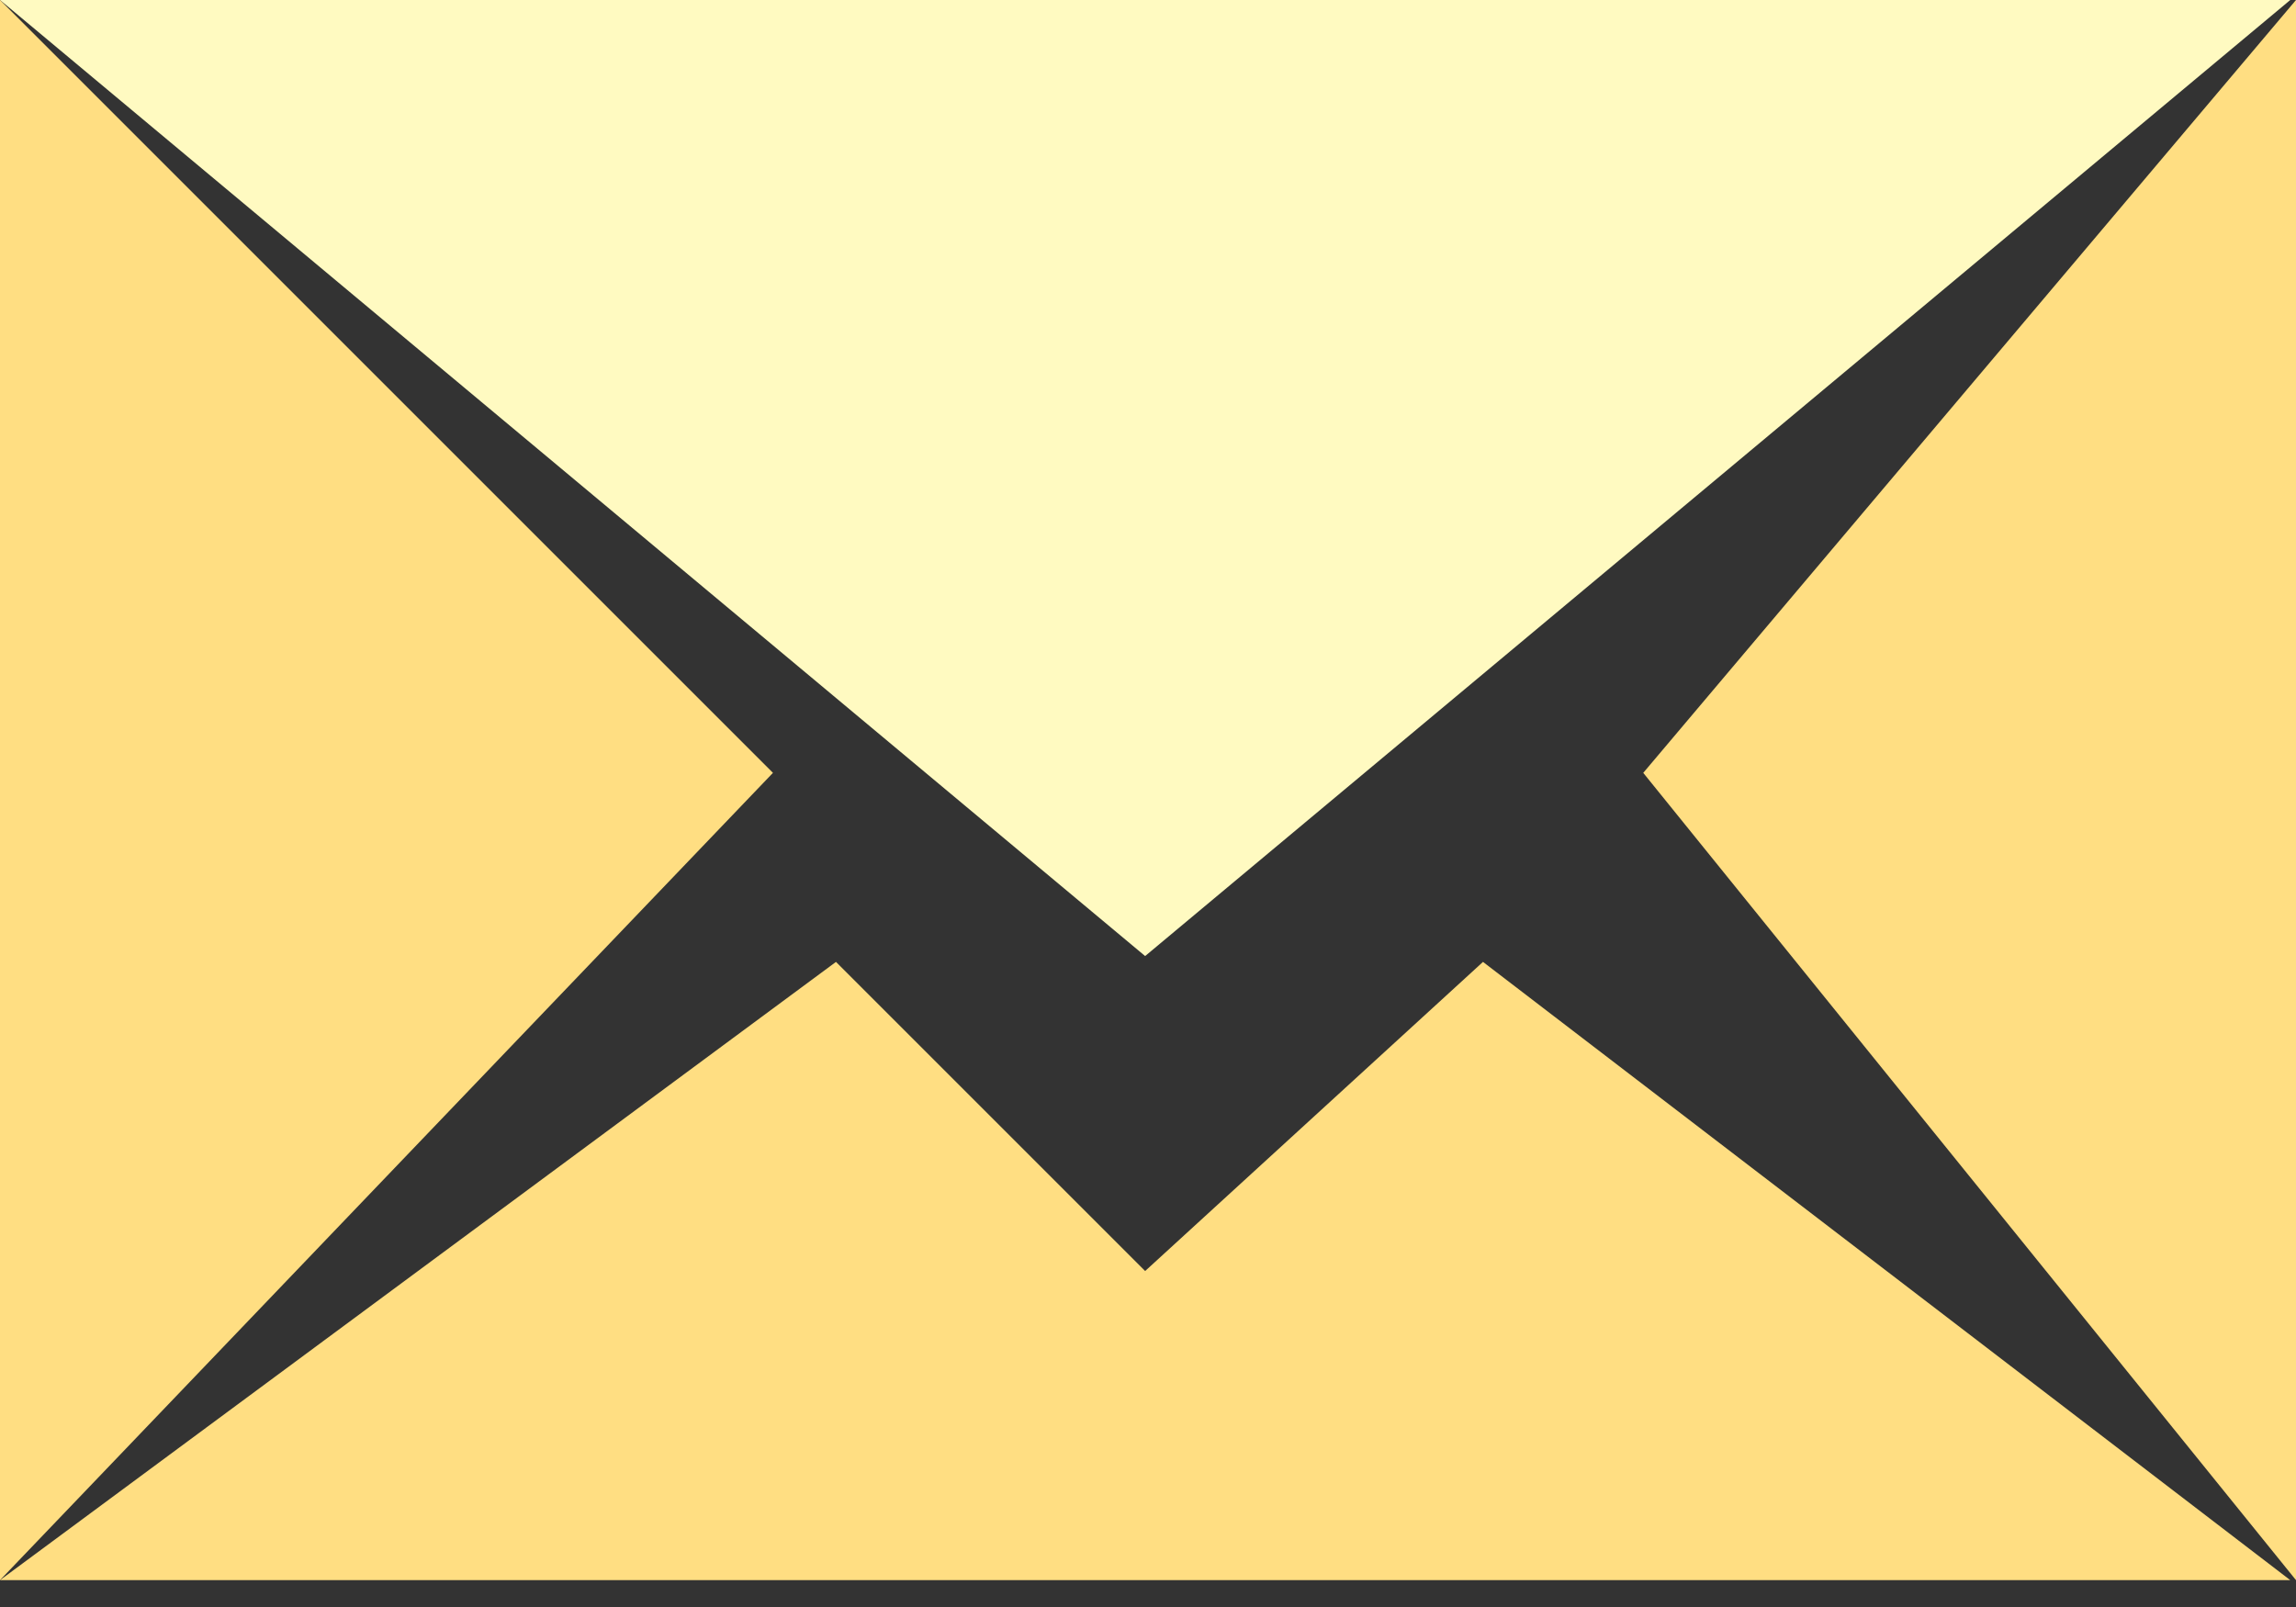 <svg width="20" height="14" viewBox="0 0 20 14" fill="none" xmlns="http://www.w3.org/2000/svg">
<rect x="0" y="0" width="20" height="14" fill="#333333" stroke="none"/>
<path d="M0 0L9.975 8.329L19.95 0H0Z" fill="#FFFAC1"/>
<path d="M0 13.766L7.282 8.38L9.975 11.073L12.918 8.38L19.95 13.766H0Z" fill="#FFDE82"/>
<path d="M0 13.766L6.733 6.733L0 0V13.766Z" fill="#FFDE82"/>
<path d="M14.314 6.733L20 0V13.766L14.314 6.733Z" fill="#FFDE82"/>
</svg>
